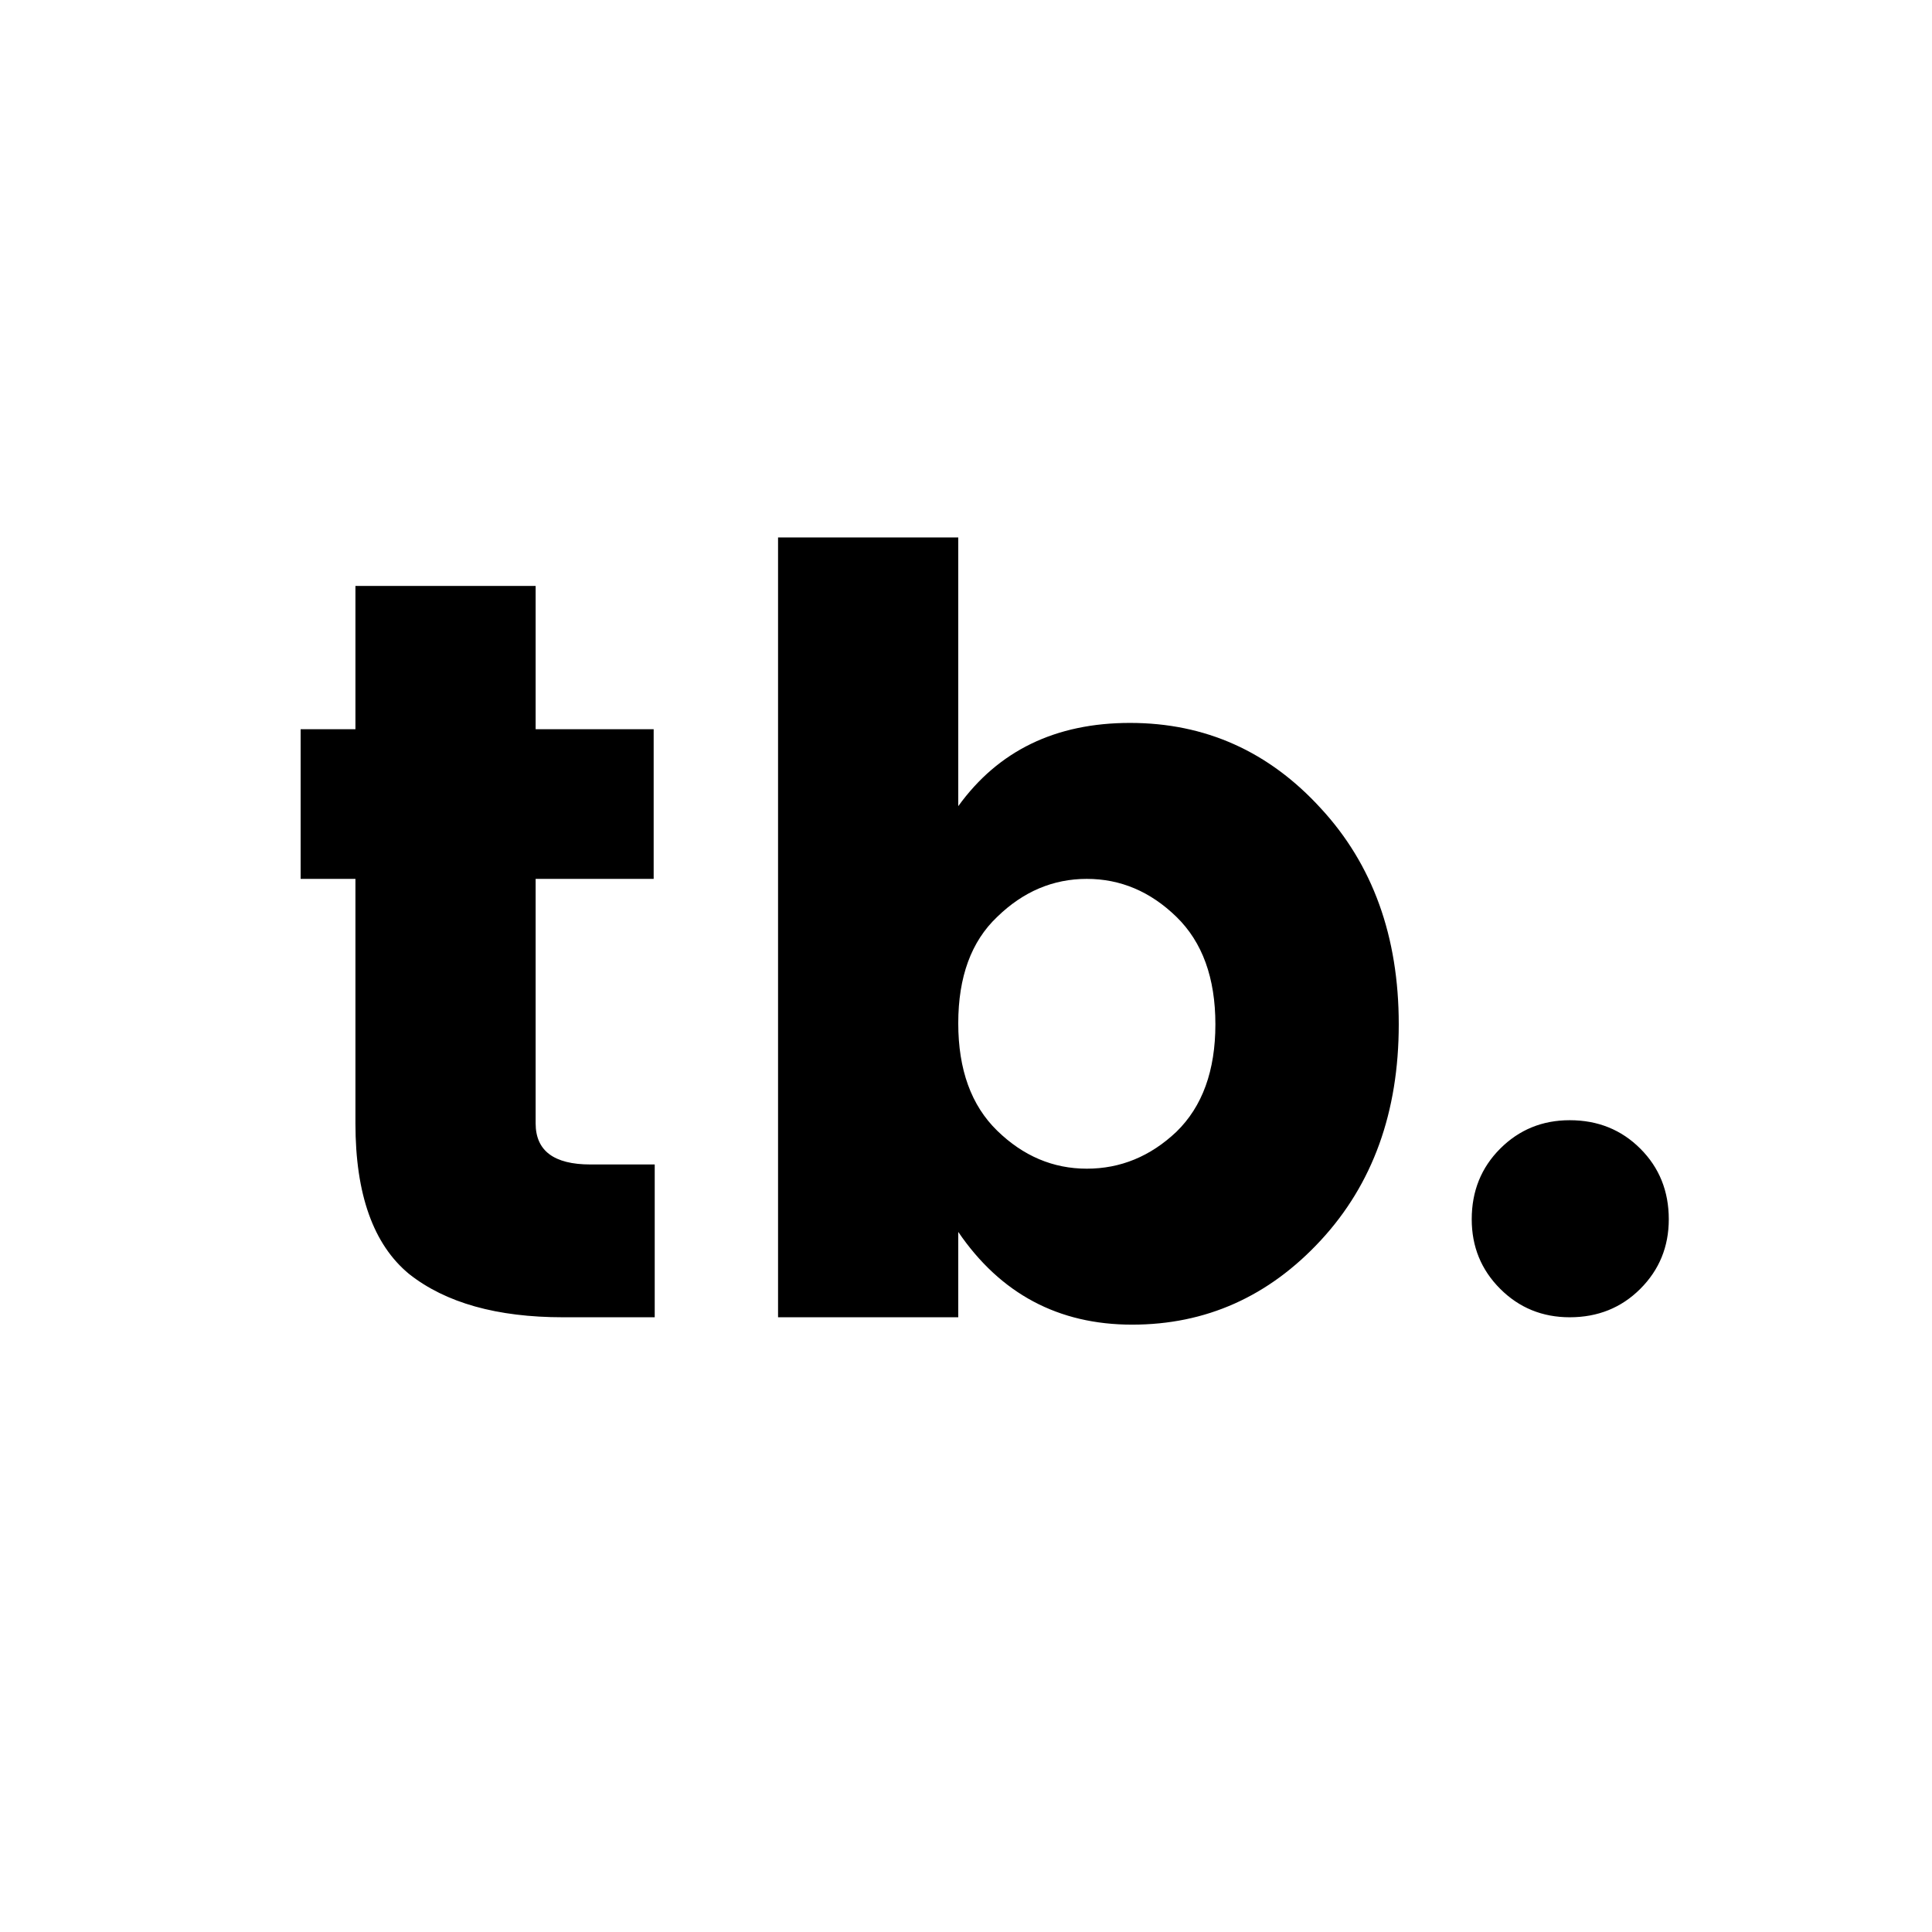 <svg fill="none" height="143" viewBox="0 0 143 143" width="143" xmlns="http://www.w3.org/2000/svg"><path d="m143 0h-143v143h143z" fill="#fff"/><path d="m43.702 86.19h4.758v11.31h-6.786c-4.888 0-8.684-1.066-11.388-3.198-2.652-2.184-3.978-5.902-3.978-11.154v-18.096h-4.056v-11.076h4.056v-10.608h13.338v10.608h8.736v11.076h-8.736v18.096c0 2.028 1.352 3.042 4.056 3.042zm43.371-2.418c1.924-1.872 2.886-4.524 2.886-7.956s-.962-6.084-2.886-7.956-4.134-2.808-6.63-2.808-4.706.936-6.63 2.808c-1.924 1.82-2.886 4.446-2.886 7.878s.962 6.084 2.886 7.956 4.134 2.808 6.63 2.808 4.706-.91 6.63-2.73zm-16.146-24.102c2.964-4.108 7.202-6.162 12.714-6.162 5.564 0 10.27 2.106 14.118 6.318 3.848 4.16 5.772 9.49 5.772 15.99s-1.924 11.83-5.772 15.99c-3.848 4.16-8.502 6.24-13.962 6.24s-9.75-2.288-12.87-6.864v6.318h-13.338v-57.72h13.338zm52.591 30.576c0 2.028-.702 3.744-2.106 5.148s-3.146 2.106-5.226 2.106c-2.028 0-3.744-.702-5.148-2.106s-2.106-3.12-2.106-5.148c0-2.08.702-3.822 2.106-5.226s3.12-2.106 5.148-2.106c2.08 0 3.822.702 5.226 2.106s2.106 3.146 2.106 5.226z" fill="#000"/></svg>